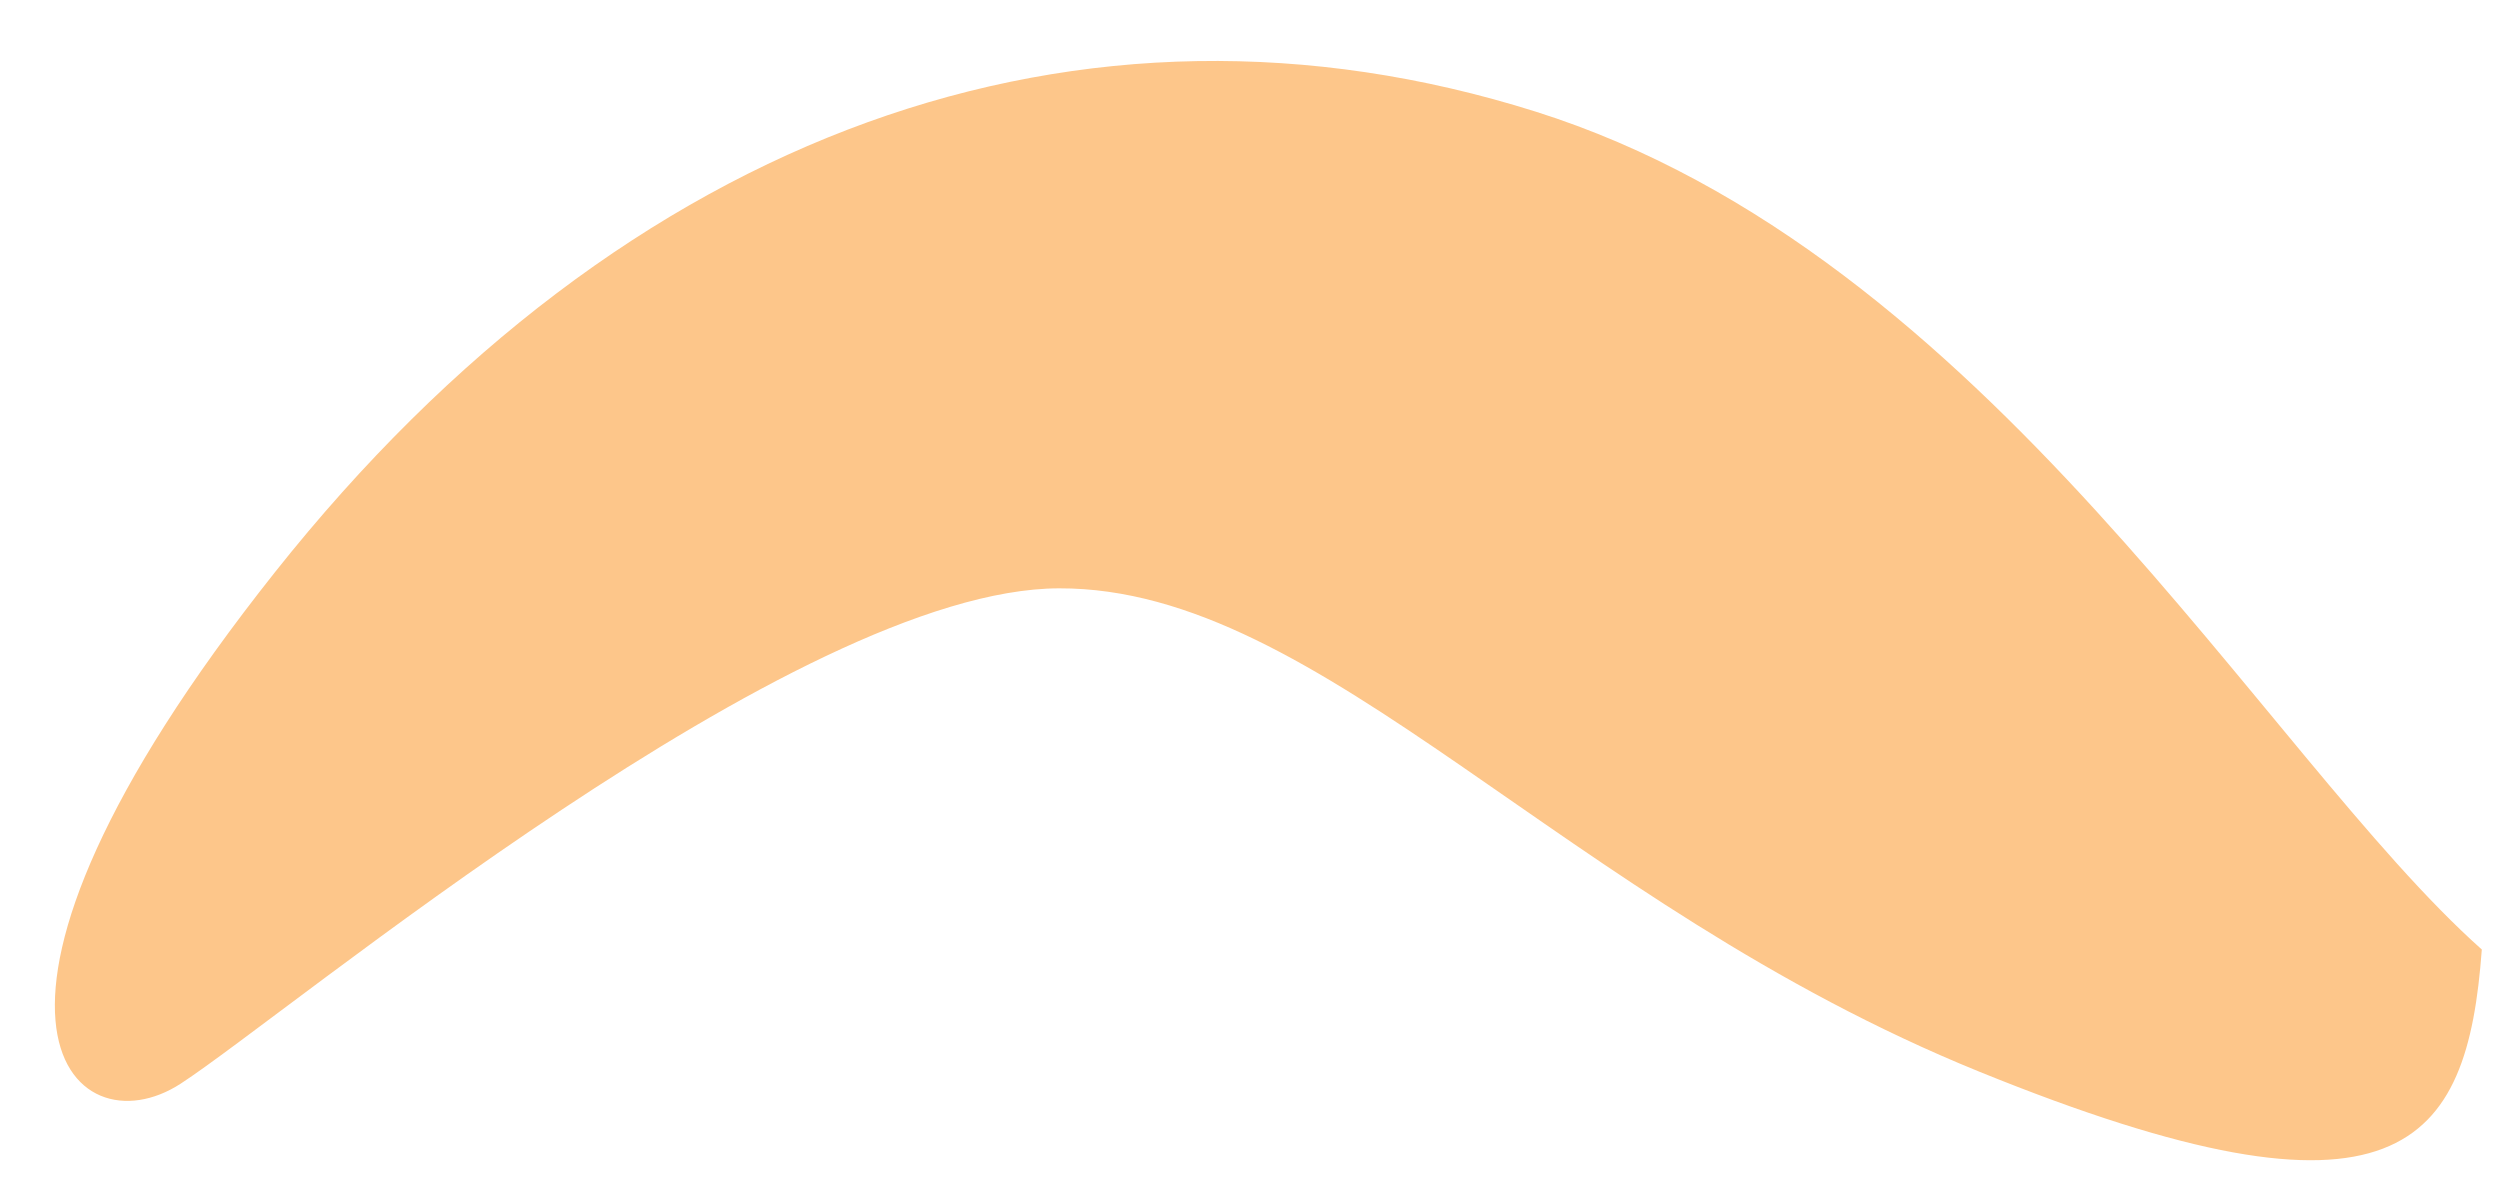 <?xml version="1.0" encoding="UTF-8" standalone="no"?><svg width='36' height='17' viewBox='0 0 36 17' fill='none' xmlns='http://www.w3.org/2000/svg'>
<path d='M35.738 13.673C32.581 10.862 28.621 3.657 22.109 1.606C15.596 -0.445 9.025 1.858 3.959 8.24C-1.107 14.623 1.05 16.615 2.603 15.604C4.158 14.592 11.456 8.479 15.253 8.472C19.05 8.463 22.478 12.984 28.499 15.431C34.563 17.894 35.529 16.512 35.738 13.673Z' fill='#FDC68A'/>
</svg>
